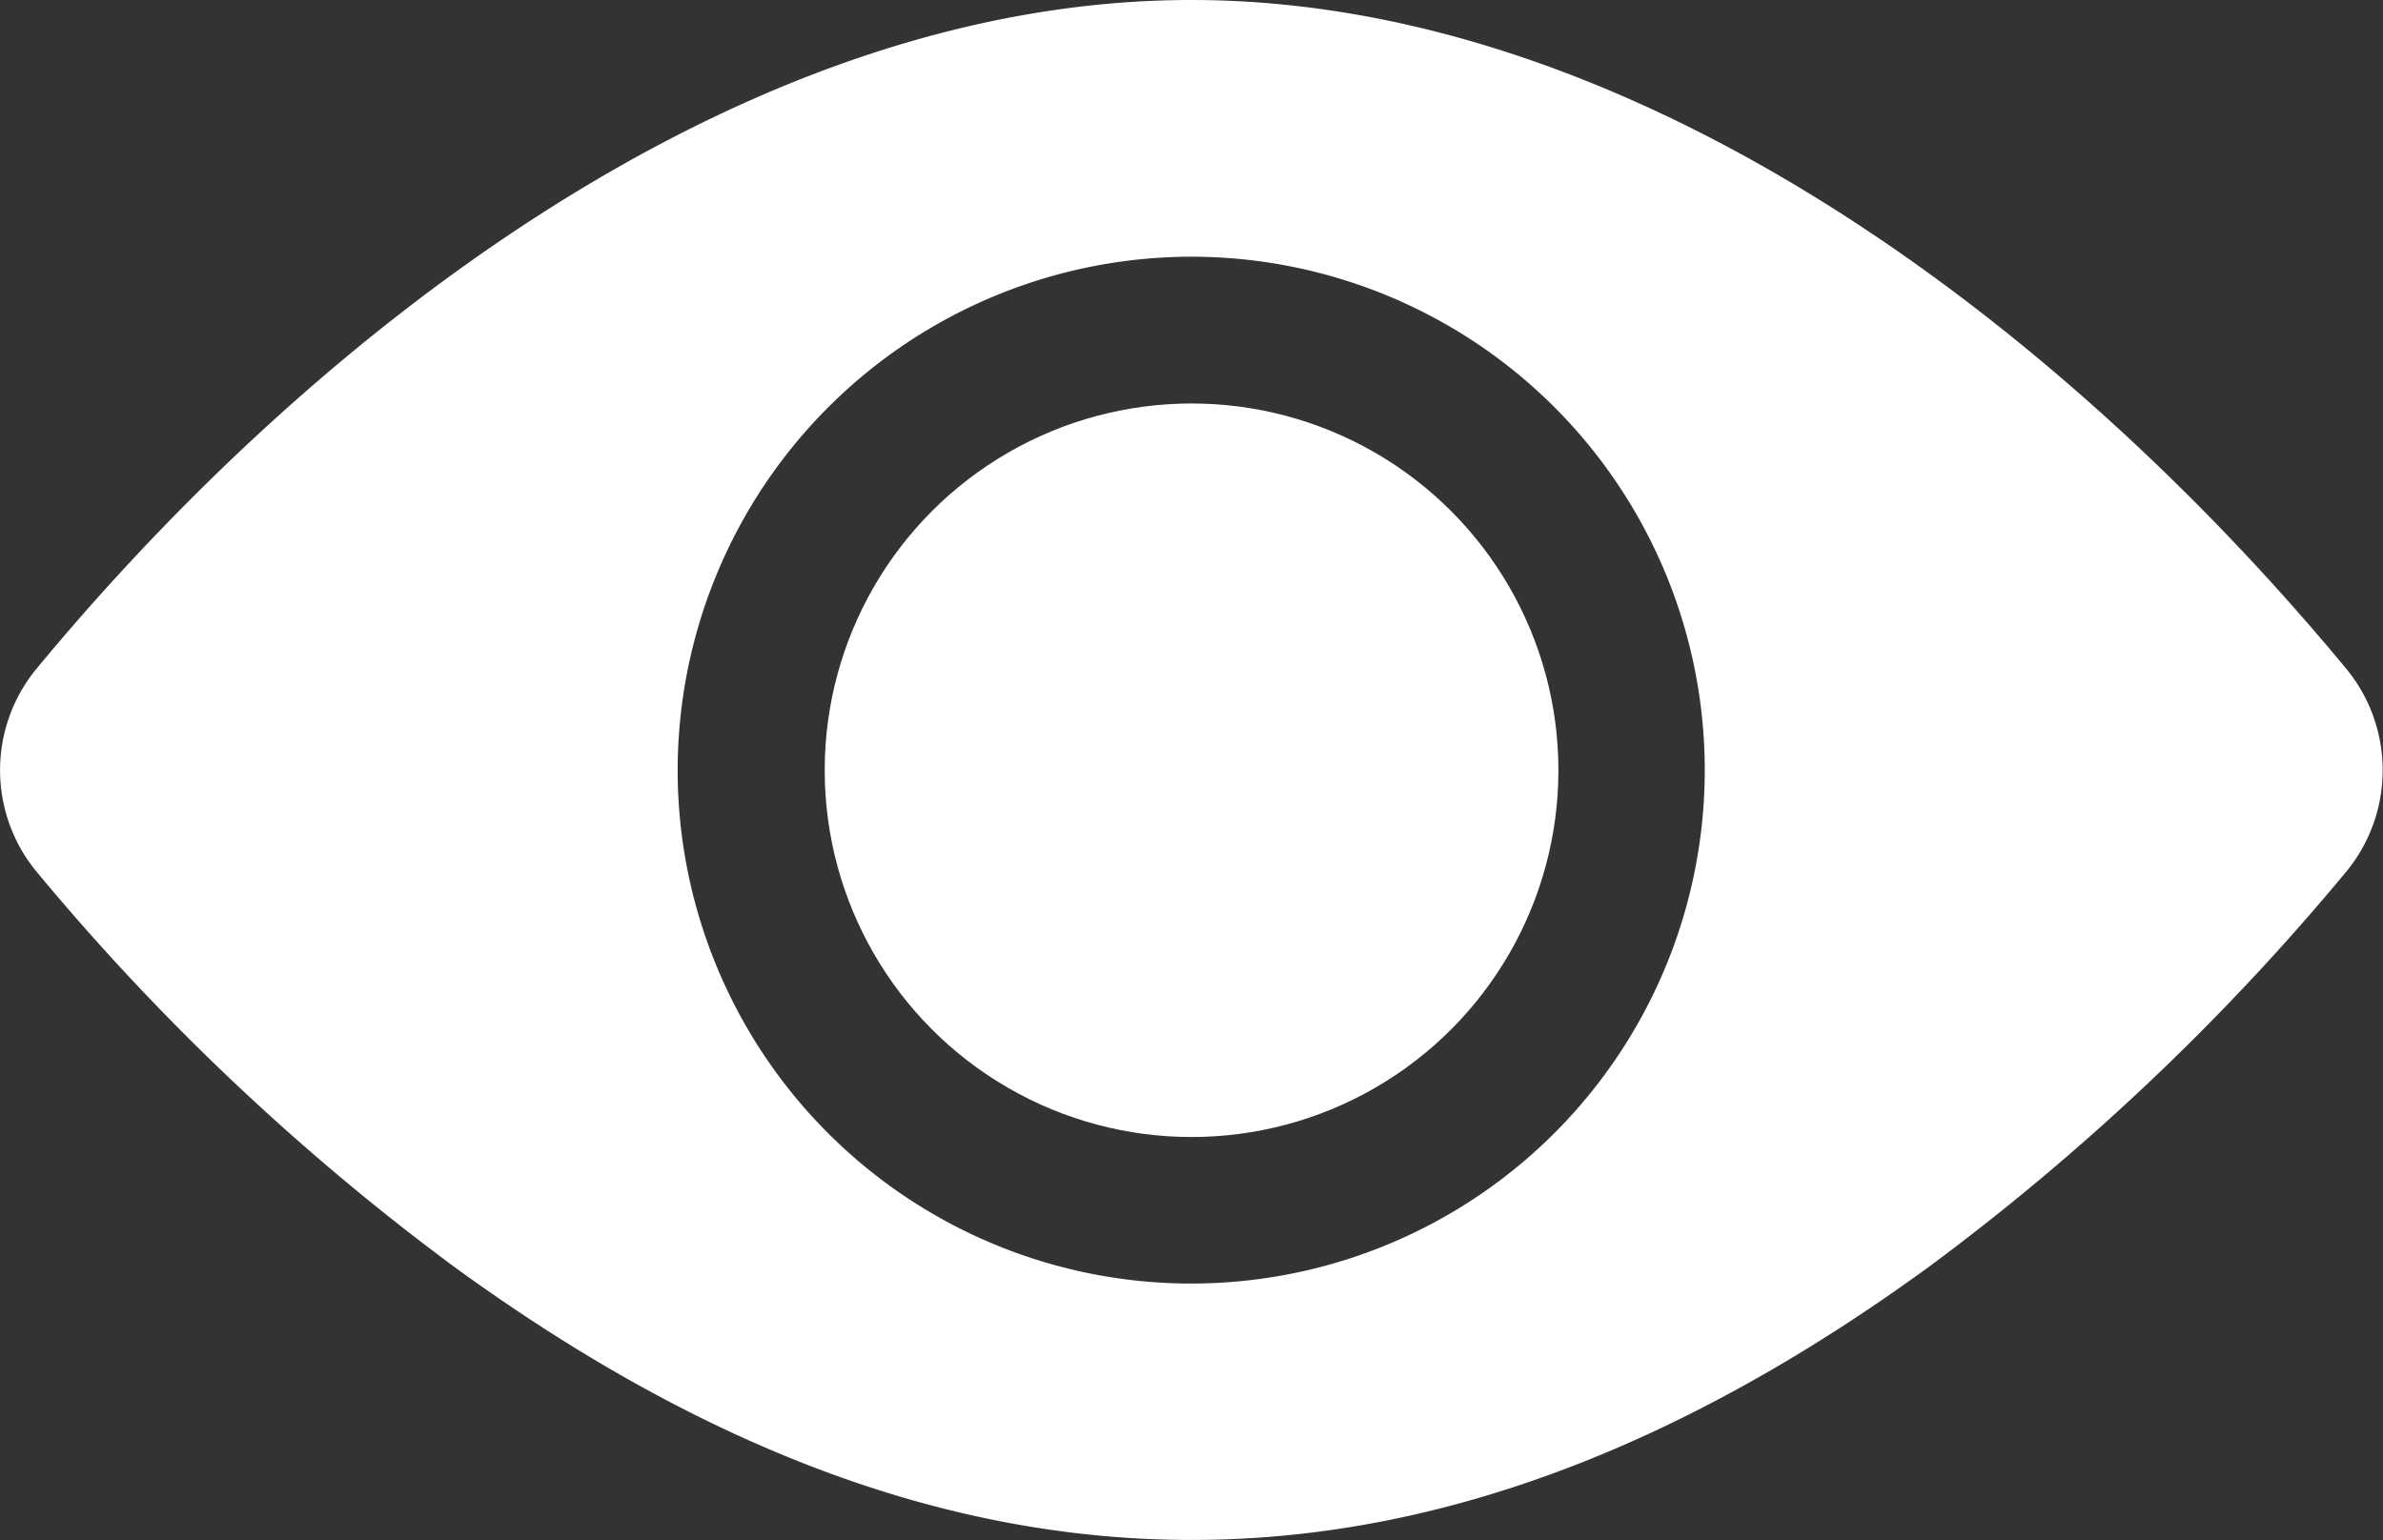 <svg xmlns="http://www.w3.org/2000/svg" width="20.111" height="13" viewBox="0 0 20.111 13">
  <rect x="0" y="0" width="20.111" height="13" fill="#333333" stroke="none"/>
  <g id="view" transform="translate(0 -91.866)">
    <circle id="Ellipse_1090" data-name="Ellipse 1090" cx="3.096" cy="3.096" r="3.096" transform="translate(6.96 95.272)" fill="#fff"/>
    <path id="Path_74434" data-name="Path 74434" d="M19.8,97.51c-2.38-2.876-5.982-5.644-9.747-5.644S2.687,94.636.309,97.51a1.346,1.346,0,0,0,0,1.715,20.155,20.155,0,0,0,3.526,3.336c4.216,3.069,8.217,3.076,12.442,0A20.154,20.154,0,0,0,19.8,99.225,1.347,1.347,0,0,0,19.8,97.51Zm-9.747-3.477a4.334,4.334,0,1,1-4.334,4.335A4.339,4.339,0,0,1,10.056,94.033Z" transform="translate(0 0)" fill="#fff"/>
  </g>
</svg>
